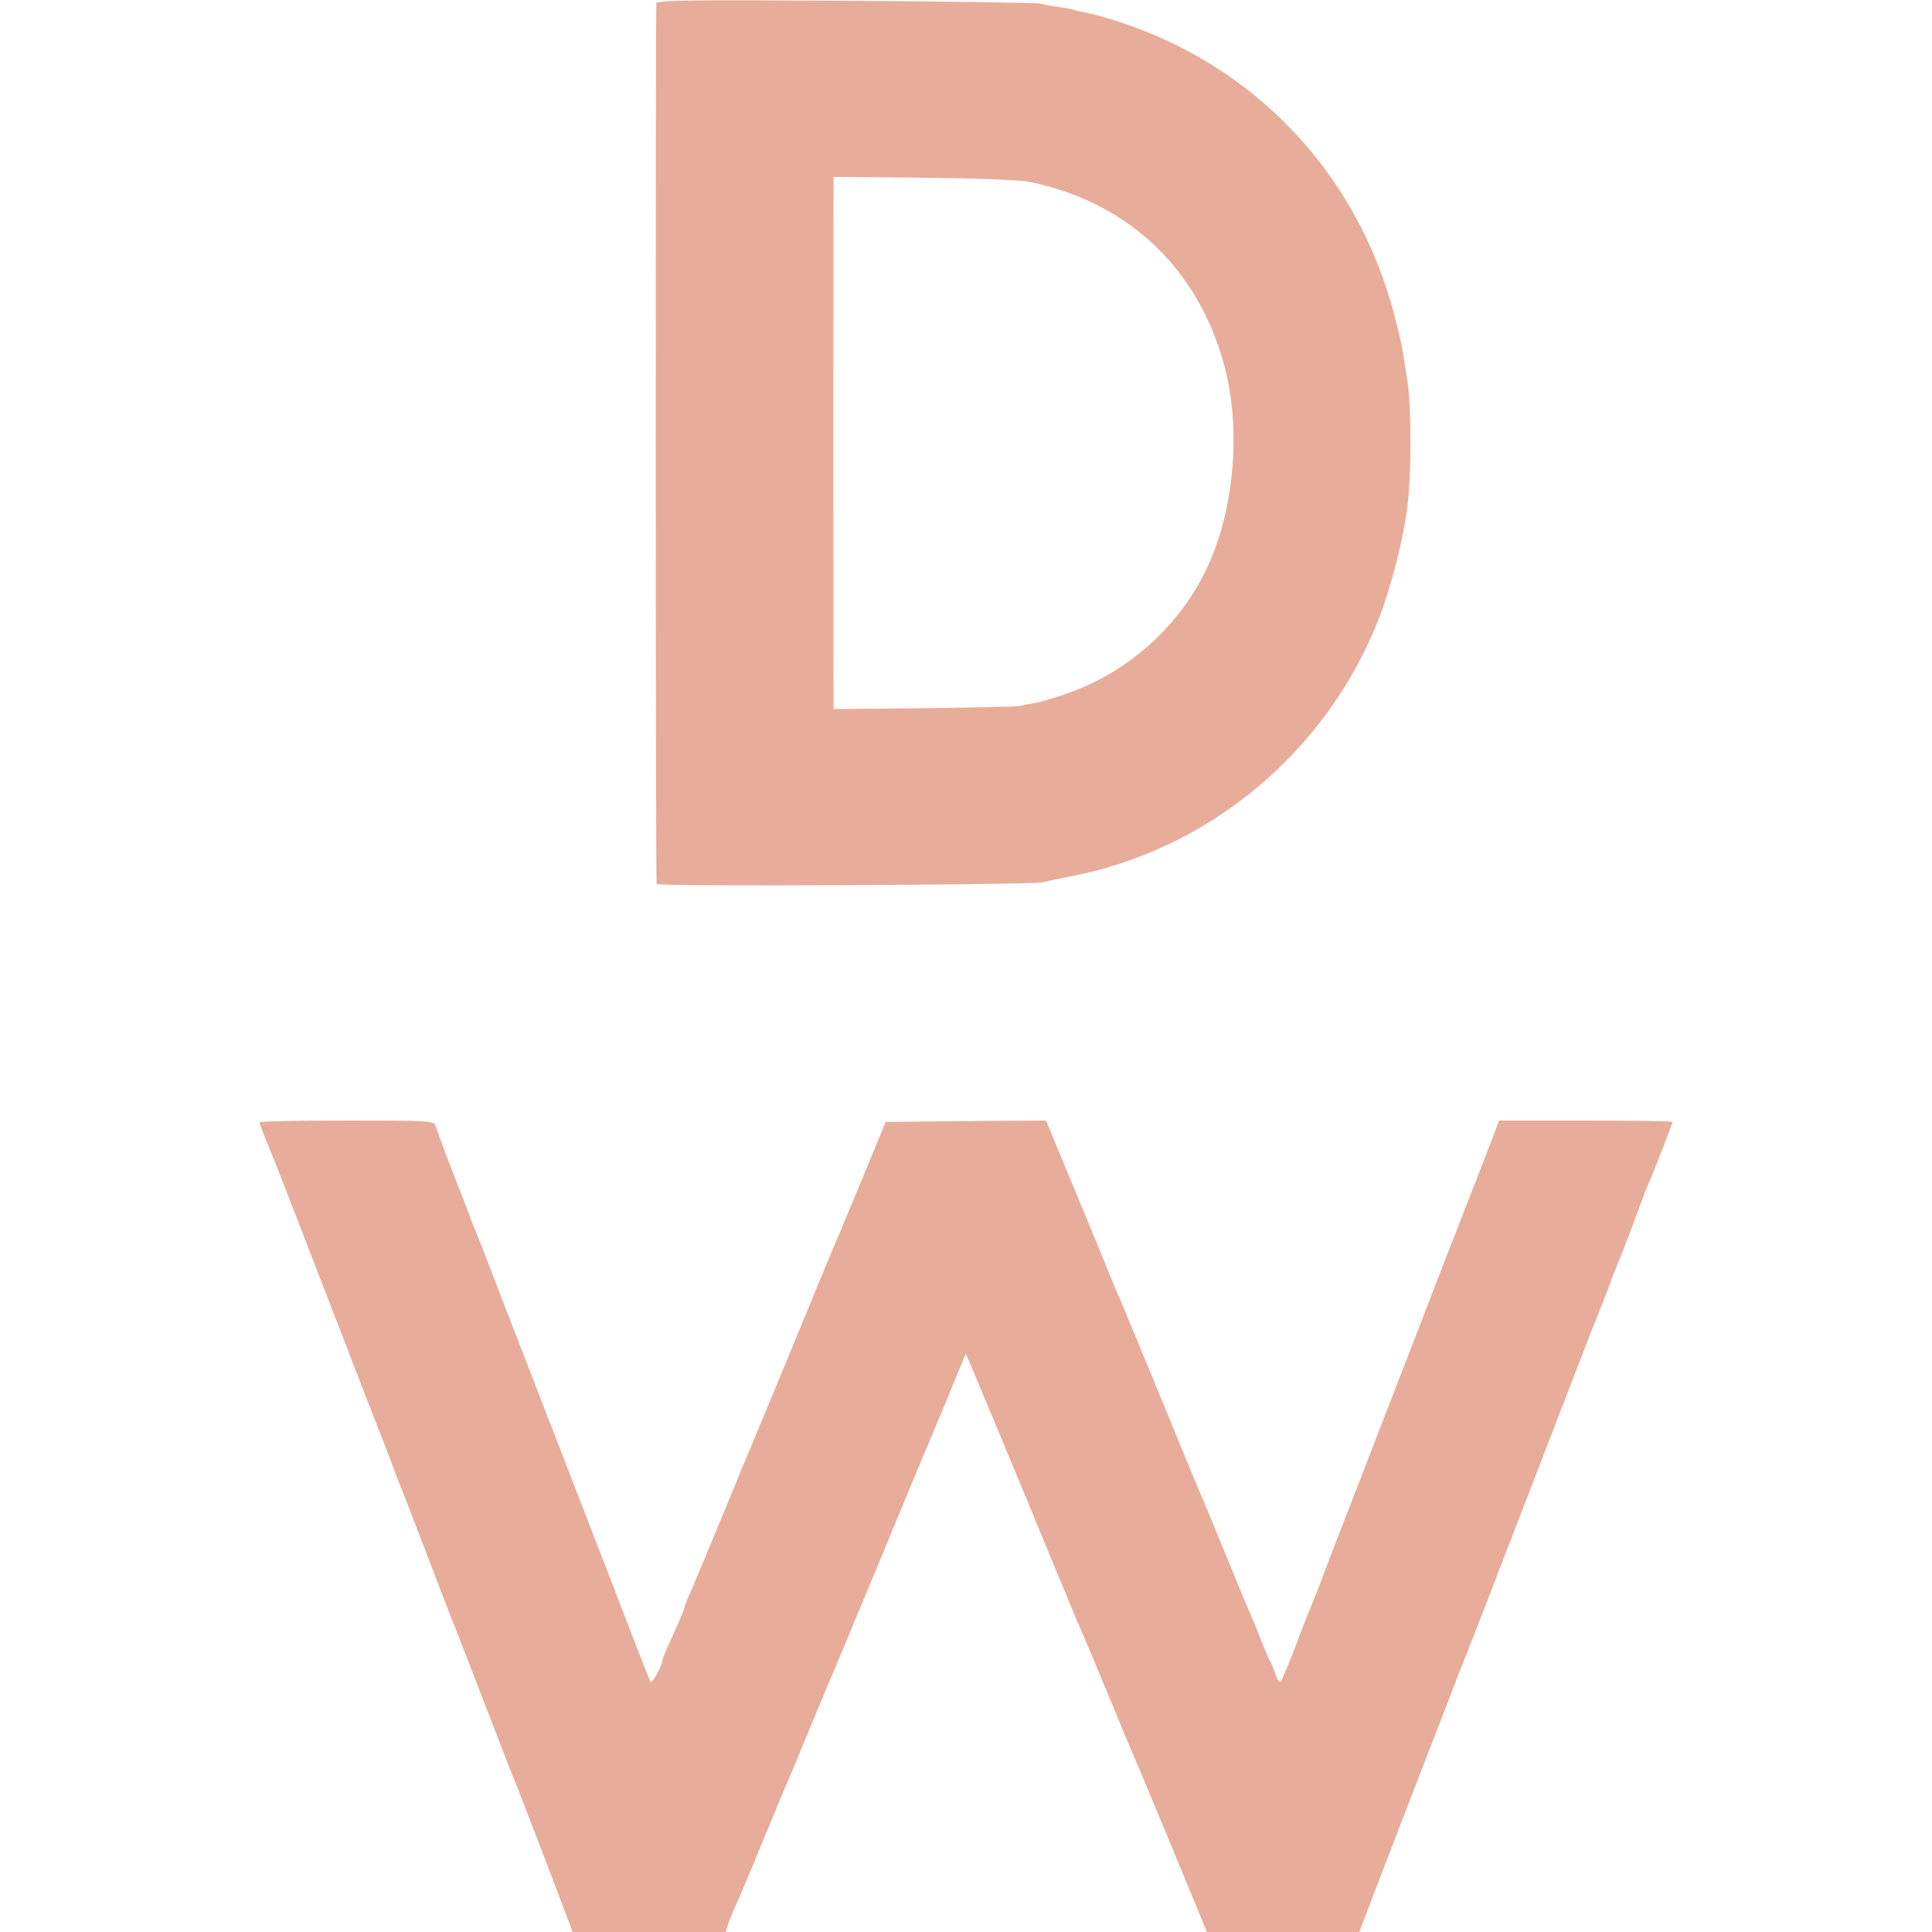 <?xml version="1.0" standalone="no"?>
<!DOCTYPE svg PUBLIC "-//W3C//DTD SVG 20010904//EN"
 "http://www.w3.org/TR/2001/REC-SVG-20010904/DTD/svg10.dtd">
<svg version="1.0" xmlns="http://www.w3.org/2000/svg"
 width="700pt" height="700pt" viewBox="0 0 700 700"
 preserveAspectRatio="xMidYMid meet">
<g transform="translate(0,700) scale(0.1,-0.1)"
fill="#e8ac9a" stroke="none">
<path d="M2378 6988 c-3 -11 -3 -3166 1 -3191 1 -10 1352 -3 1396 6 17 4 66
14 110 23 498 97 921 451 1109 928 45 114 91 293 106 416 14 117 14 351 0 445
-19 127 -21 139 -47 240 -134 515 -504 908 -1008 1069 -44 14 -95 28 -114 31
-19 3 -37 7 -40 9 -3 2 -26 7 -51 10 -25 3 -56 9 -70 13 -14 3 -332 8 -706 10
-560 4 -682 2 -686 -9z m1352 -647 c357 -73 611 -313 706 -666 60 -223 38
-509 -57 -720 -94 -211 -280 -383 -500 -463 -46 -17 -102 -34 -124 -38 -22 -4
-49 -9 -60 -12 -11 -2 -167 -6 -347 -8 l-328 -3 0 42 c-1 49 -1 1819 0 1859
l0 27 328 -3 c191 -2 350 -8 382 -15z"/>
<path d="M940 2934 c0 -3 9 -26 19 -52 26 -63 96 -241 175 -447 36 -93 115
-298 176 -455 61 -157 113 -289 114 -295 2 -5 8 -23 15 -40 18 -43 50 -125
126 -325 37 -96 71 -184 75 -195 5 -11 20 -49 34 -85 126 -328 188 -488 196
-505 5 -11 53 -136 107 -277 l98 -258 277 0 277 0 7 22 c4 13 17 46 29 73 13
28 56 129 95 225 40 96 78 189 85 205 8 17 48 113 90 215 42 102 84 201 92
220 8 19 19 44 23 55 5 11 38 90 73 175 36 85 97 234 137 330 40 96 78 189 85
205 8 17 45 106 84 200 l70 170 20 -45 c10 -25 99 -236 196 -470 96 -234 180
-434 184 -445 5 -11 16 -36 24 -55 8 -19 50 -118 92 -220 42 -102 84 -203 94
-225 10 -22 73 -174 141 -337 l123 -298 276 0 276 0 89 233 c49 127 118 306
153 397 36 91 78 201 95 245 16 44 34 89 39 100 5 11 115 295 244 630 129 336
239 619 244 630 5 11 23 58 41 105 17 47 38 100 46 117 7 18 30 77 49 130 20
54 40 107 45 118 15 31 90 225 90 230 0 3 -141 5 -314 5 l-315 0 -19 -52 c-19
-50 -68 -176 -184 -473 -27 -71 -77 -200 -110 -285 -33 -85 -114 -294 -180
-465 -66 -170 -136 -350 -154 -400 -19 -49 -39 -99 -44 -110 -5 -11 -27 -69
-50 -130 -23 -60 -46 -114 -50 -118 -4 -5 -13 8 -20 30 -7 21 -16 43 -20 48
-4 6 -19 42 -34 80 -15 39 -34 84 -41 100 -8 17 -46 109 -85 205 -39 96 -78
189 -85 205 -16 36 -50 120 -190 460 -59 143 -113 274 -121 290 -7 17 -56 136
-109 265 -54 129 -103 249 -110 265 -7 17 -17 42 -23 58 l-12 27 -291 -2 -290
-3 -95 -230 c-53 -126 -101 -243 -109 -260 -7 -16 -67 -163 -134 -325 -67
-162 -130 -315 -141 -340 -11 -25 -65 -155 -120 -290 -56 -135 -108 -259 -116
-277 -8 -17 -14 -34 -14 -38 0 -3 -10 -27 -21 -53 -12 -26 -30 -66 -40 -89
-11 -23 -19 -46 -19 -50 -1 -18 -38 -85 -43 -77 -3 5 -44 110 -92 234 -47 124
-97 252 -110 285 -13 33 -51 132 -85 220 -34 88 -89 230 -122 315 -78 201 -96
247 -163 421 -30 79 -59 153 -64 164 -5 11 -19 47 -31 80 -12 33 -26 69 -31
80 -9 22 -73 190 -82 218 -6 16 -30 17 -322 17 -173 0 -315 -3 -315 -6z"/>
</g>
</svg>
